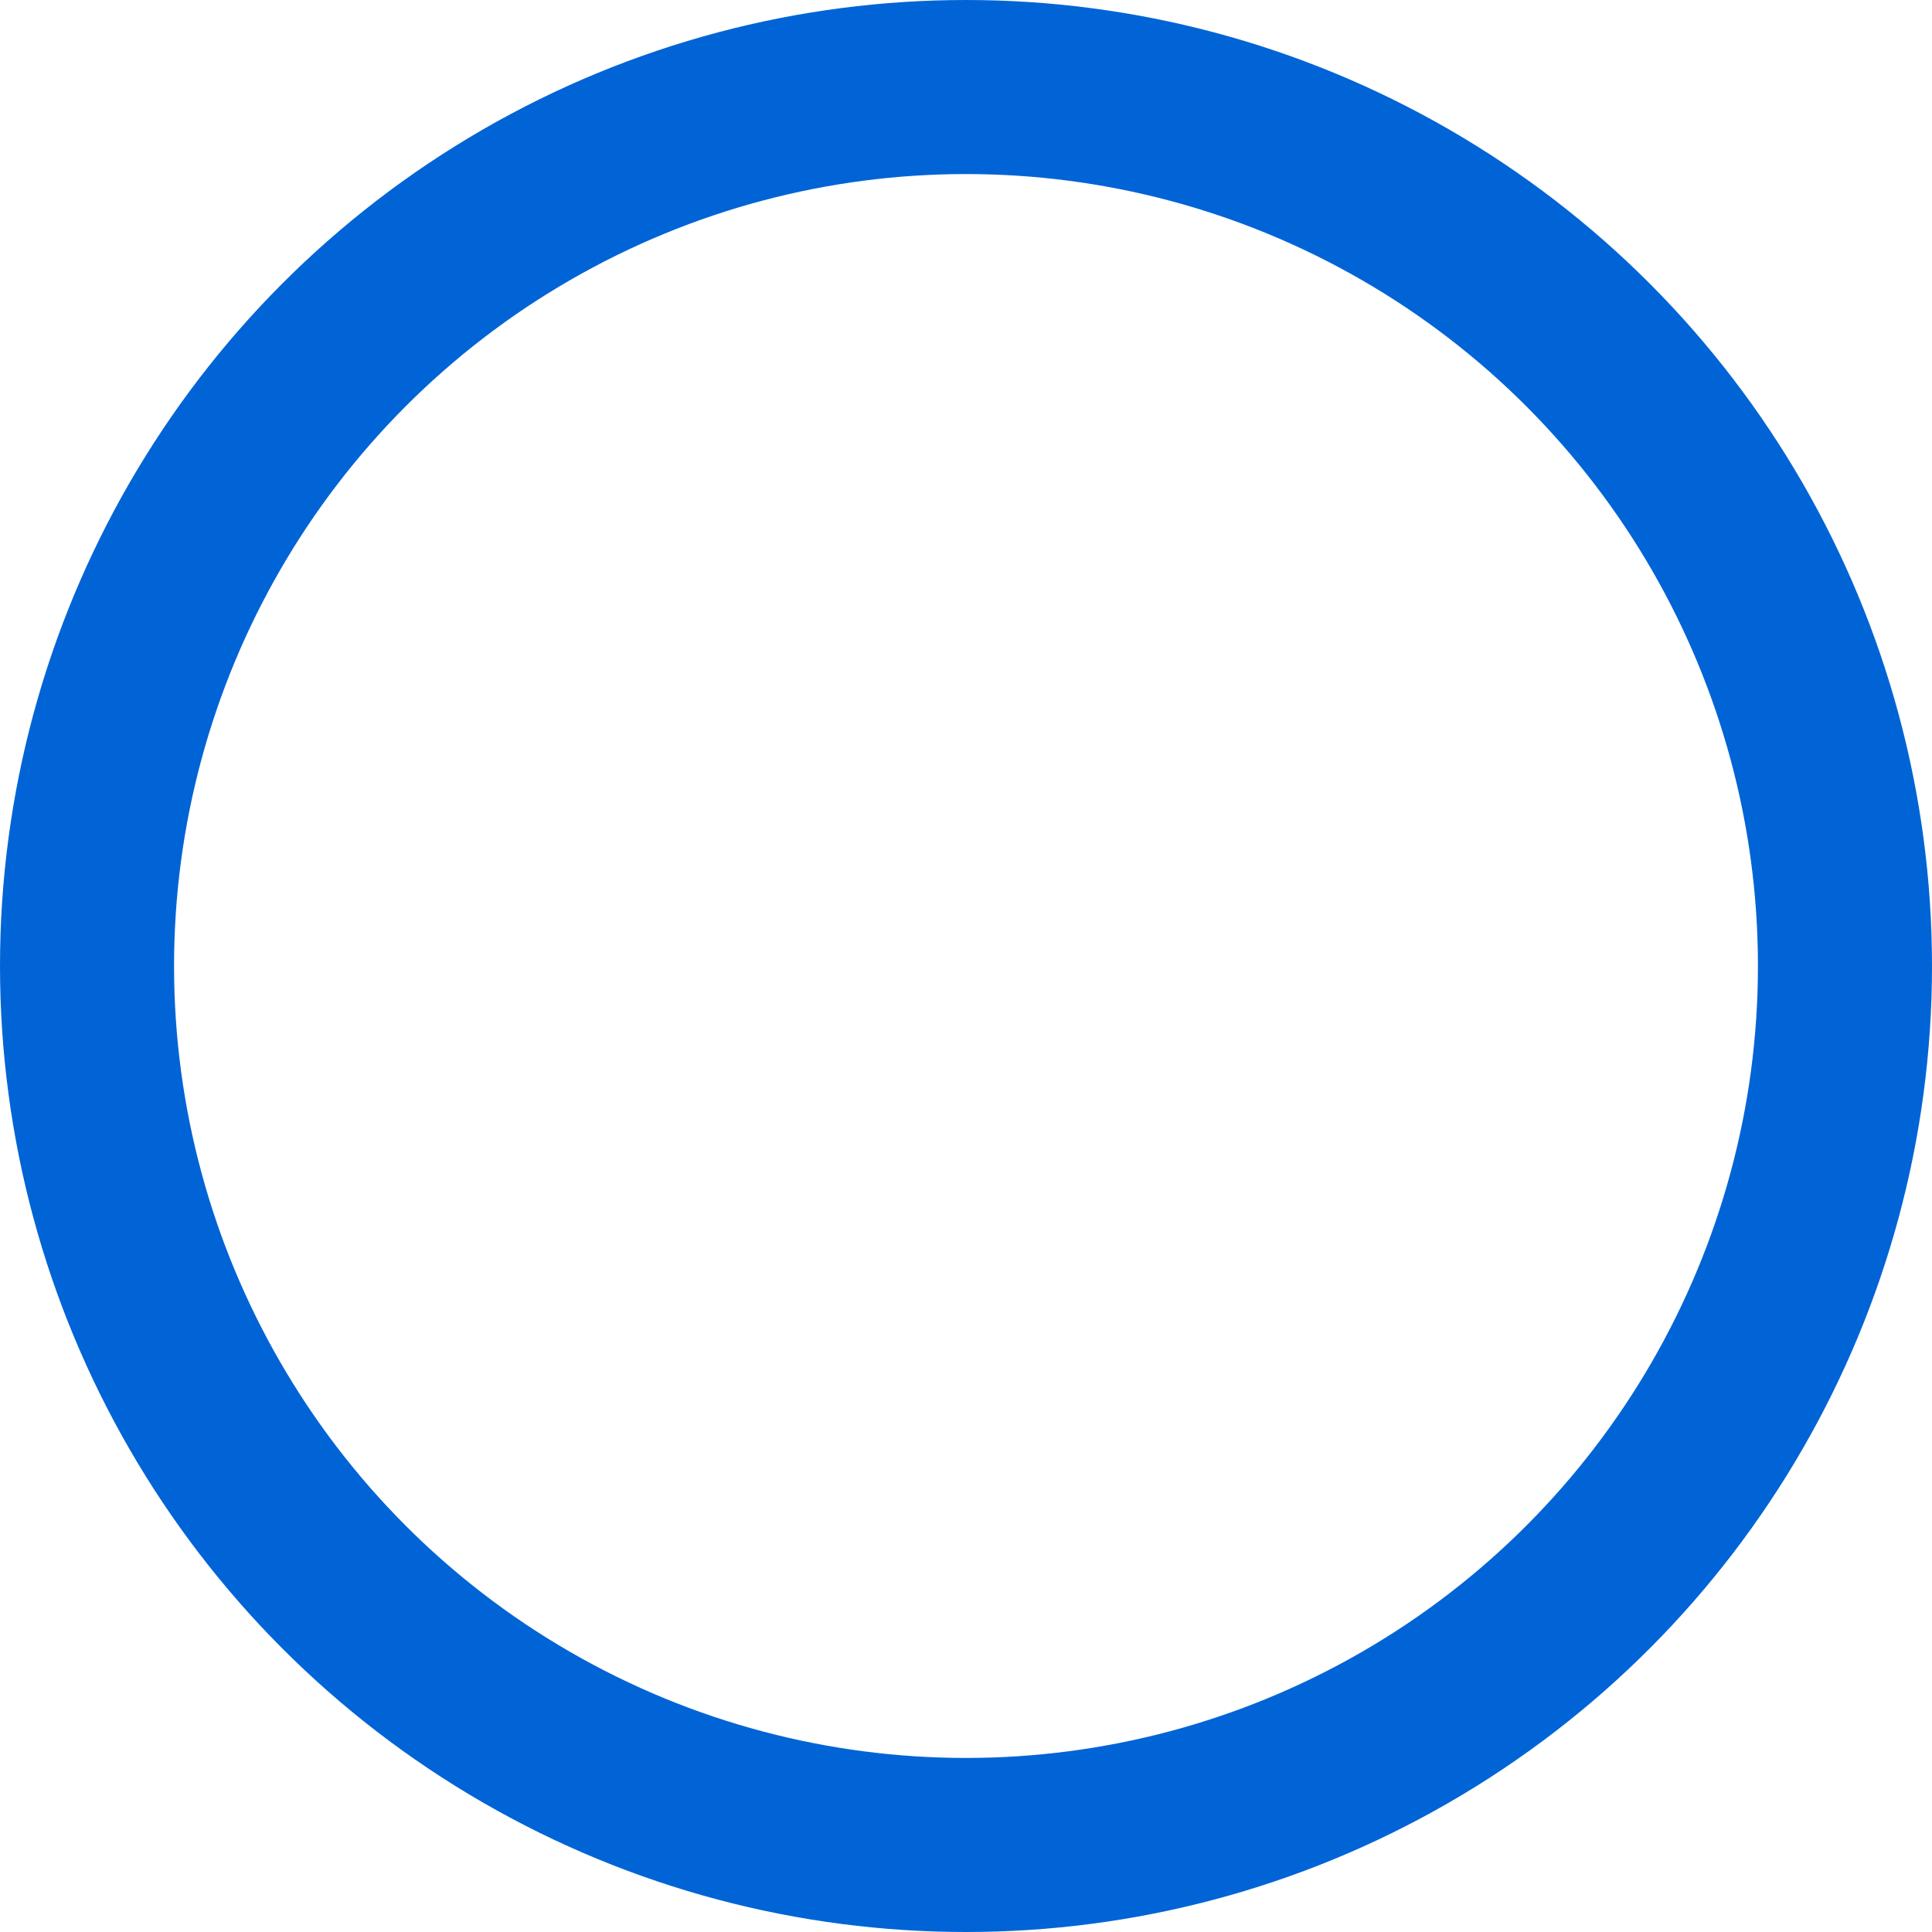 <svg xmlns="http://www.w3.org/2000/svg" width="111" height="111" viewBox="0 0 111 111"><g fill="none" stroke="#0064d6" stroke-width="10"><circle cx="55.5" cy="55.5" r="55.5" stroke="none"/><circle cx="55.5" cy="55.5" r="50.5" fill="none"/></g></svg>